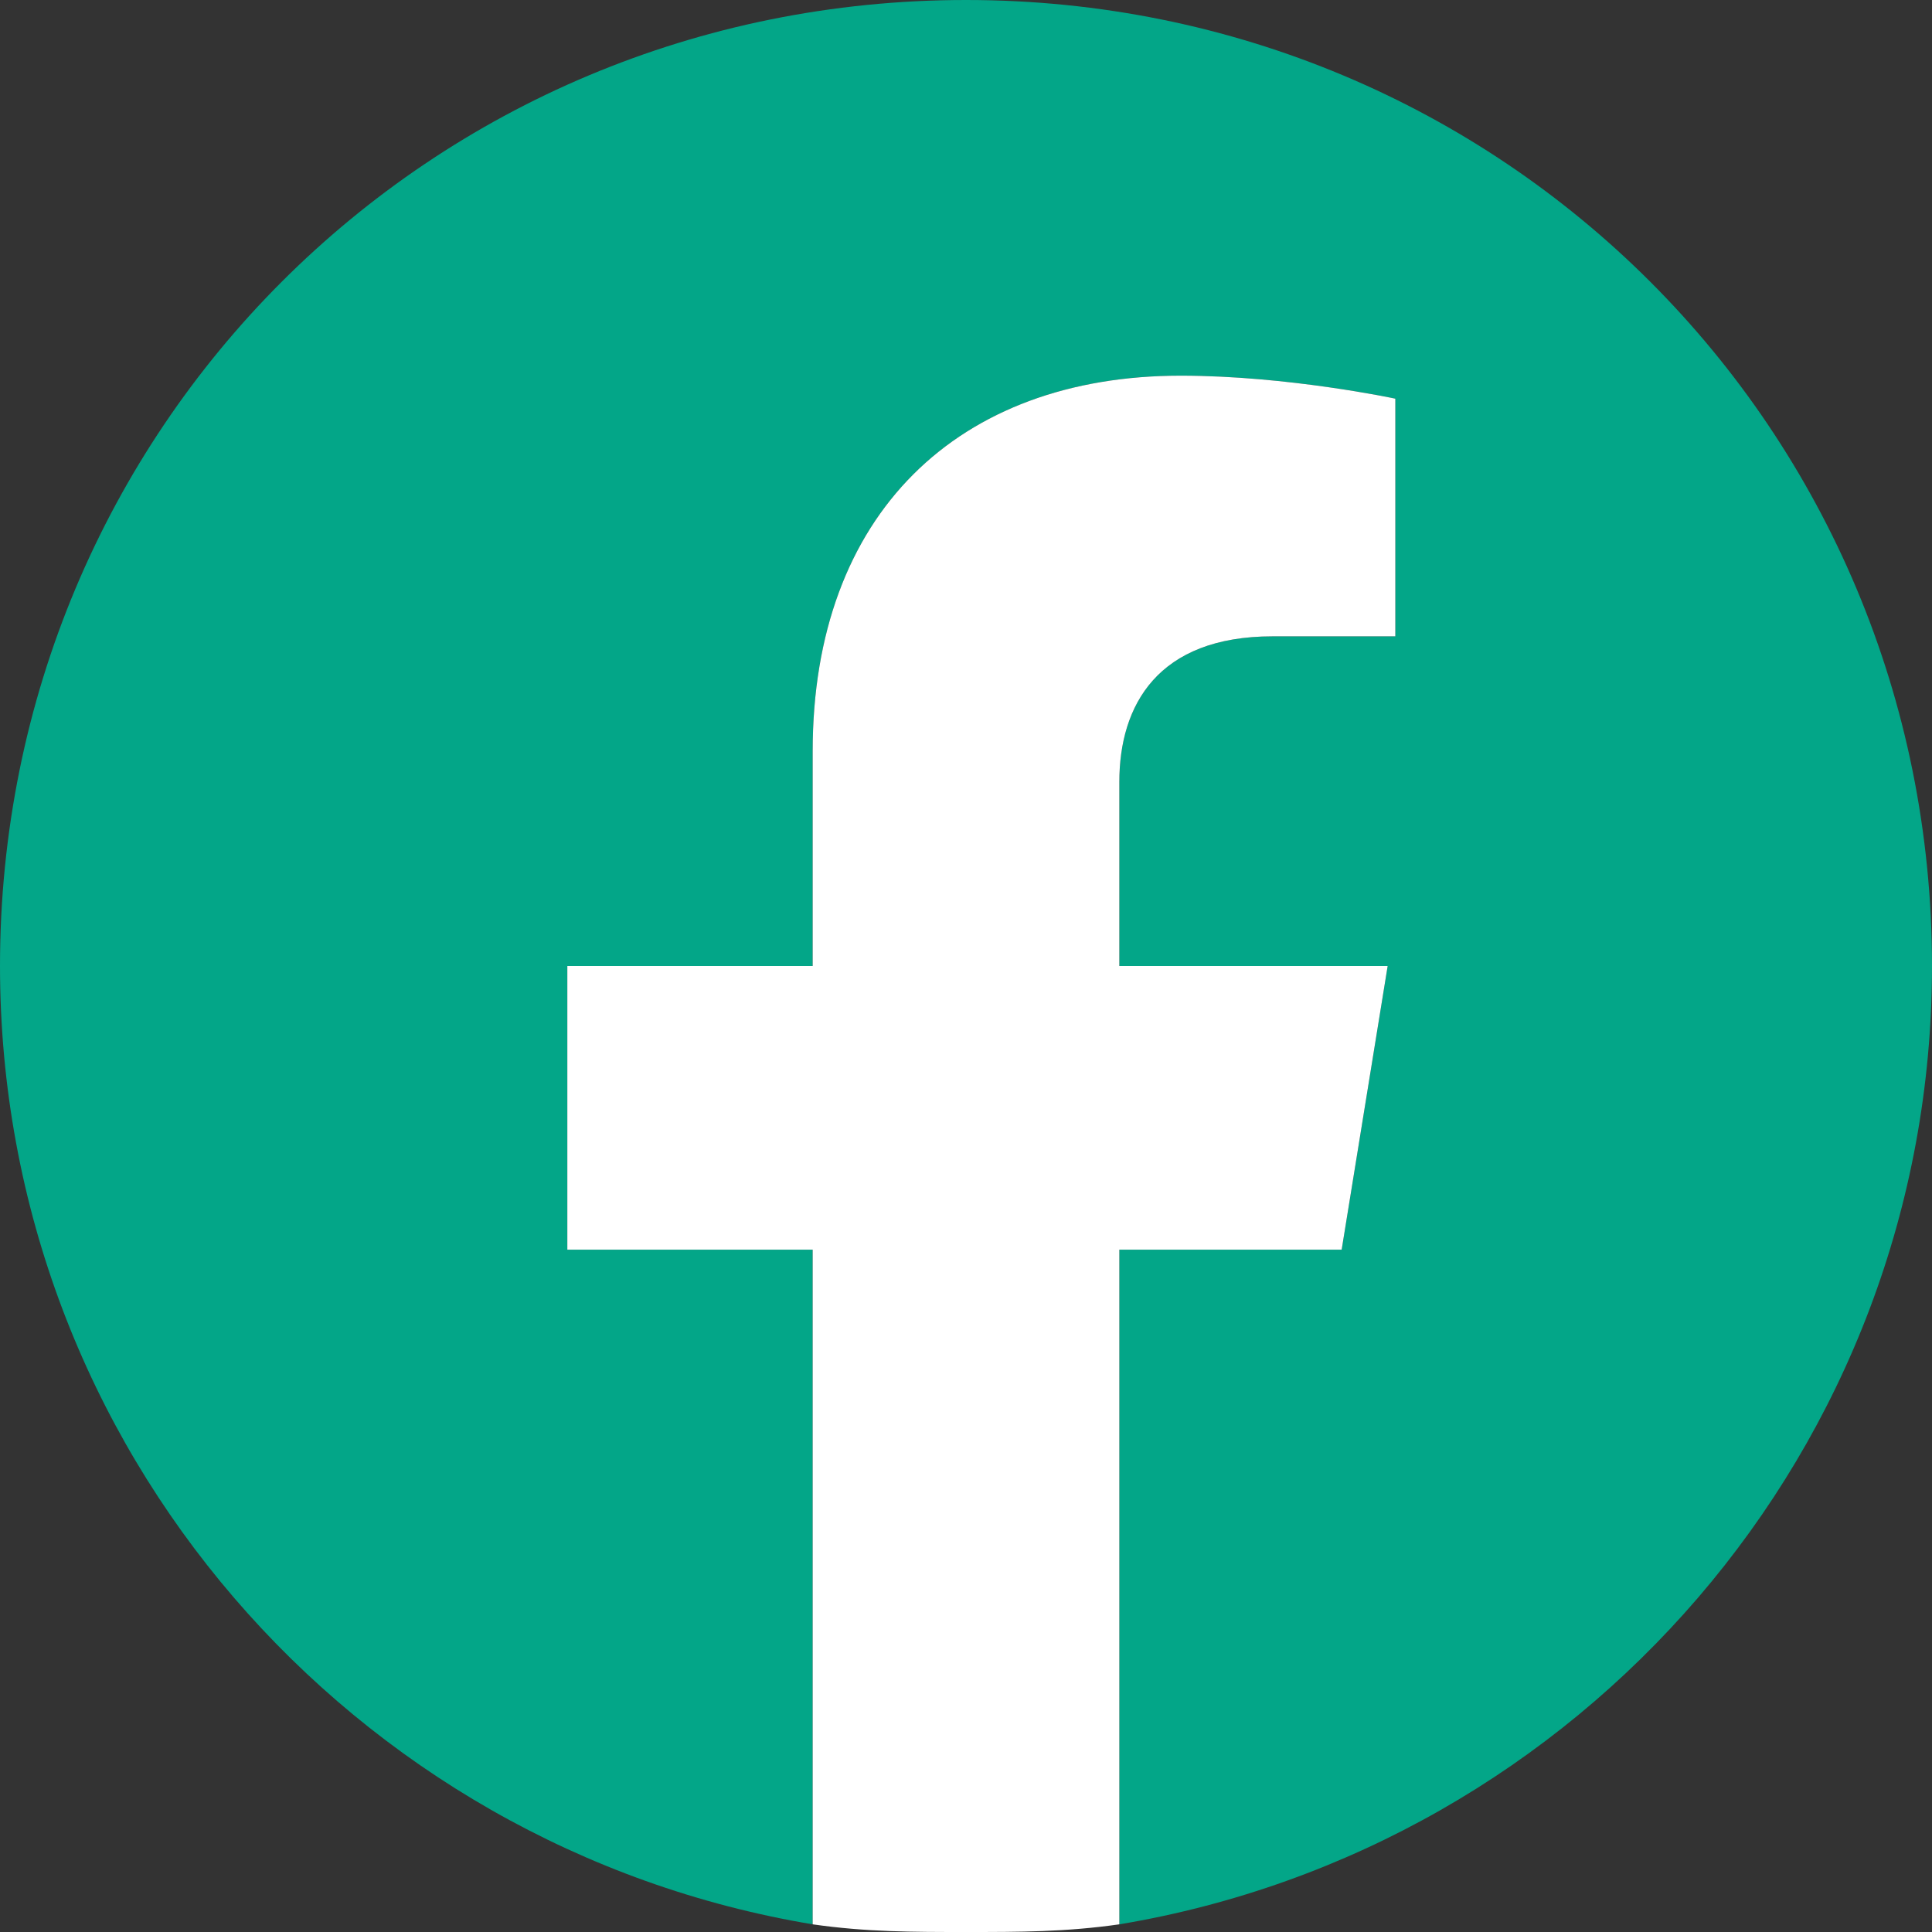 <?xml version="1.0" encoding="UTF-8"?>
<!DOCTYPE svg PUBLIC "-//W3C//DTD SVG 1.1//EN" "http://www.w3.org/Graphics/SVG/1.1/DTD/svg11.dtd">
<!-- Creator: CorelDRAW 2020 (64 Bit) -->
<svg xmlns="http://www.w3.org/2000/svg" xml:space="preserve" width="100px" height="100px" version="1.1" style="shape-rendering:geometricPrecision; text-rendering:geometricPrecision; image-rendering:optimizeQuality; fill-rule:evenodd; clip-rule:evenodd"
viewBox="0 0 2.52 2.52"
 xmlns:xlink="http://www.w3.org/1999/xlink"
 xmlns:xodm="http://www.corel.com/coreldraw/odm/2003">
 <rect x="0" y="0" width="2.52" height="2.52" fill="#333333" stroke="none"/>
 <defs>
  <style type="text/css">
   <![CDATA[
    .fil0 {fill:#03A688;fill-rule:nonzero}
    .fil1 {fill:white;fill-rule:nonzero}
   ]]>
  </style>
 </defs>
 <g id="Camada_x0020_1">
  <g id="_2248319768464">
   <path class="fil0" d="M2.52 1.26c0,-0.7 -0.56,-1.26 -1.26,-1.26 -0.7,0 -1.26,0.56 -1.26,1.26 0,0.63 0.46,1.15 1.06,1.25l0 -0.88 -0.32 0 0 -0.37 0.32 0 0 -0.28c0,-0.31 0.19,-0.49 0.48,-0.49 0.14,0 0.28,0.03 0.28,0.03l0 0.31 -0.16 0c-0.15,0 -0.2,0.09 -0.2,0.19l0 0.24 0.35 0 -0.06 0.37 -0.29 0 0 0.88c0.6,-0.1 1.06,-0.62 1.06,-1.25z"/>
   <path class="fil1" d="M1.75 1.63l0.06 -0.37 -0.35 0 0 -0.24c0,-0.1 0.05,-0.19 0.2,-0.19l0.16 0 0 -0.31c0,0 -0.14,-0.03 -0.28,-0.03 -0.29,0 -0.48,0.18 -0.48,0.49l0 0.28 -0.32 0 0 0.37 0.32 0 0 0.88c0.07,0.01 0.13,0.01 0.2,0.01 0.07,0 0.13,0 0.2,-0.01l0 -0.88 0.29 0z"/>
  </g>
 </g>
</svg>
